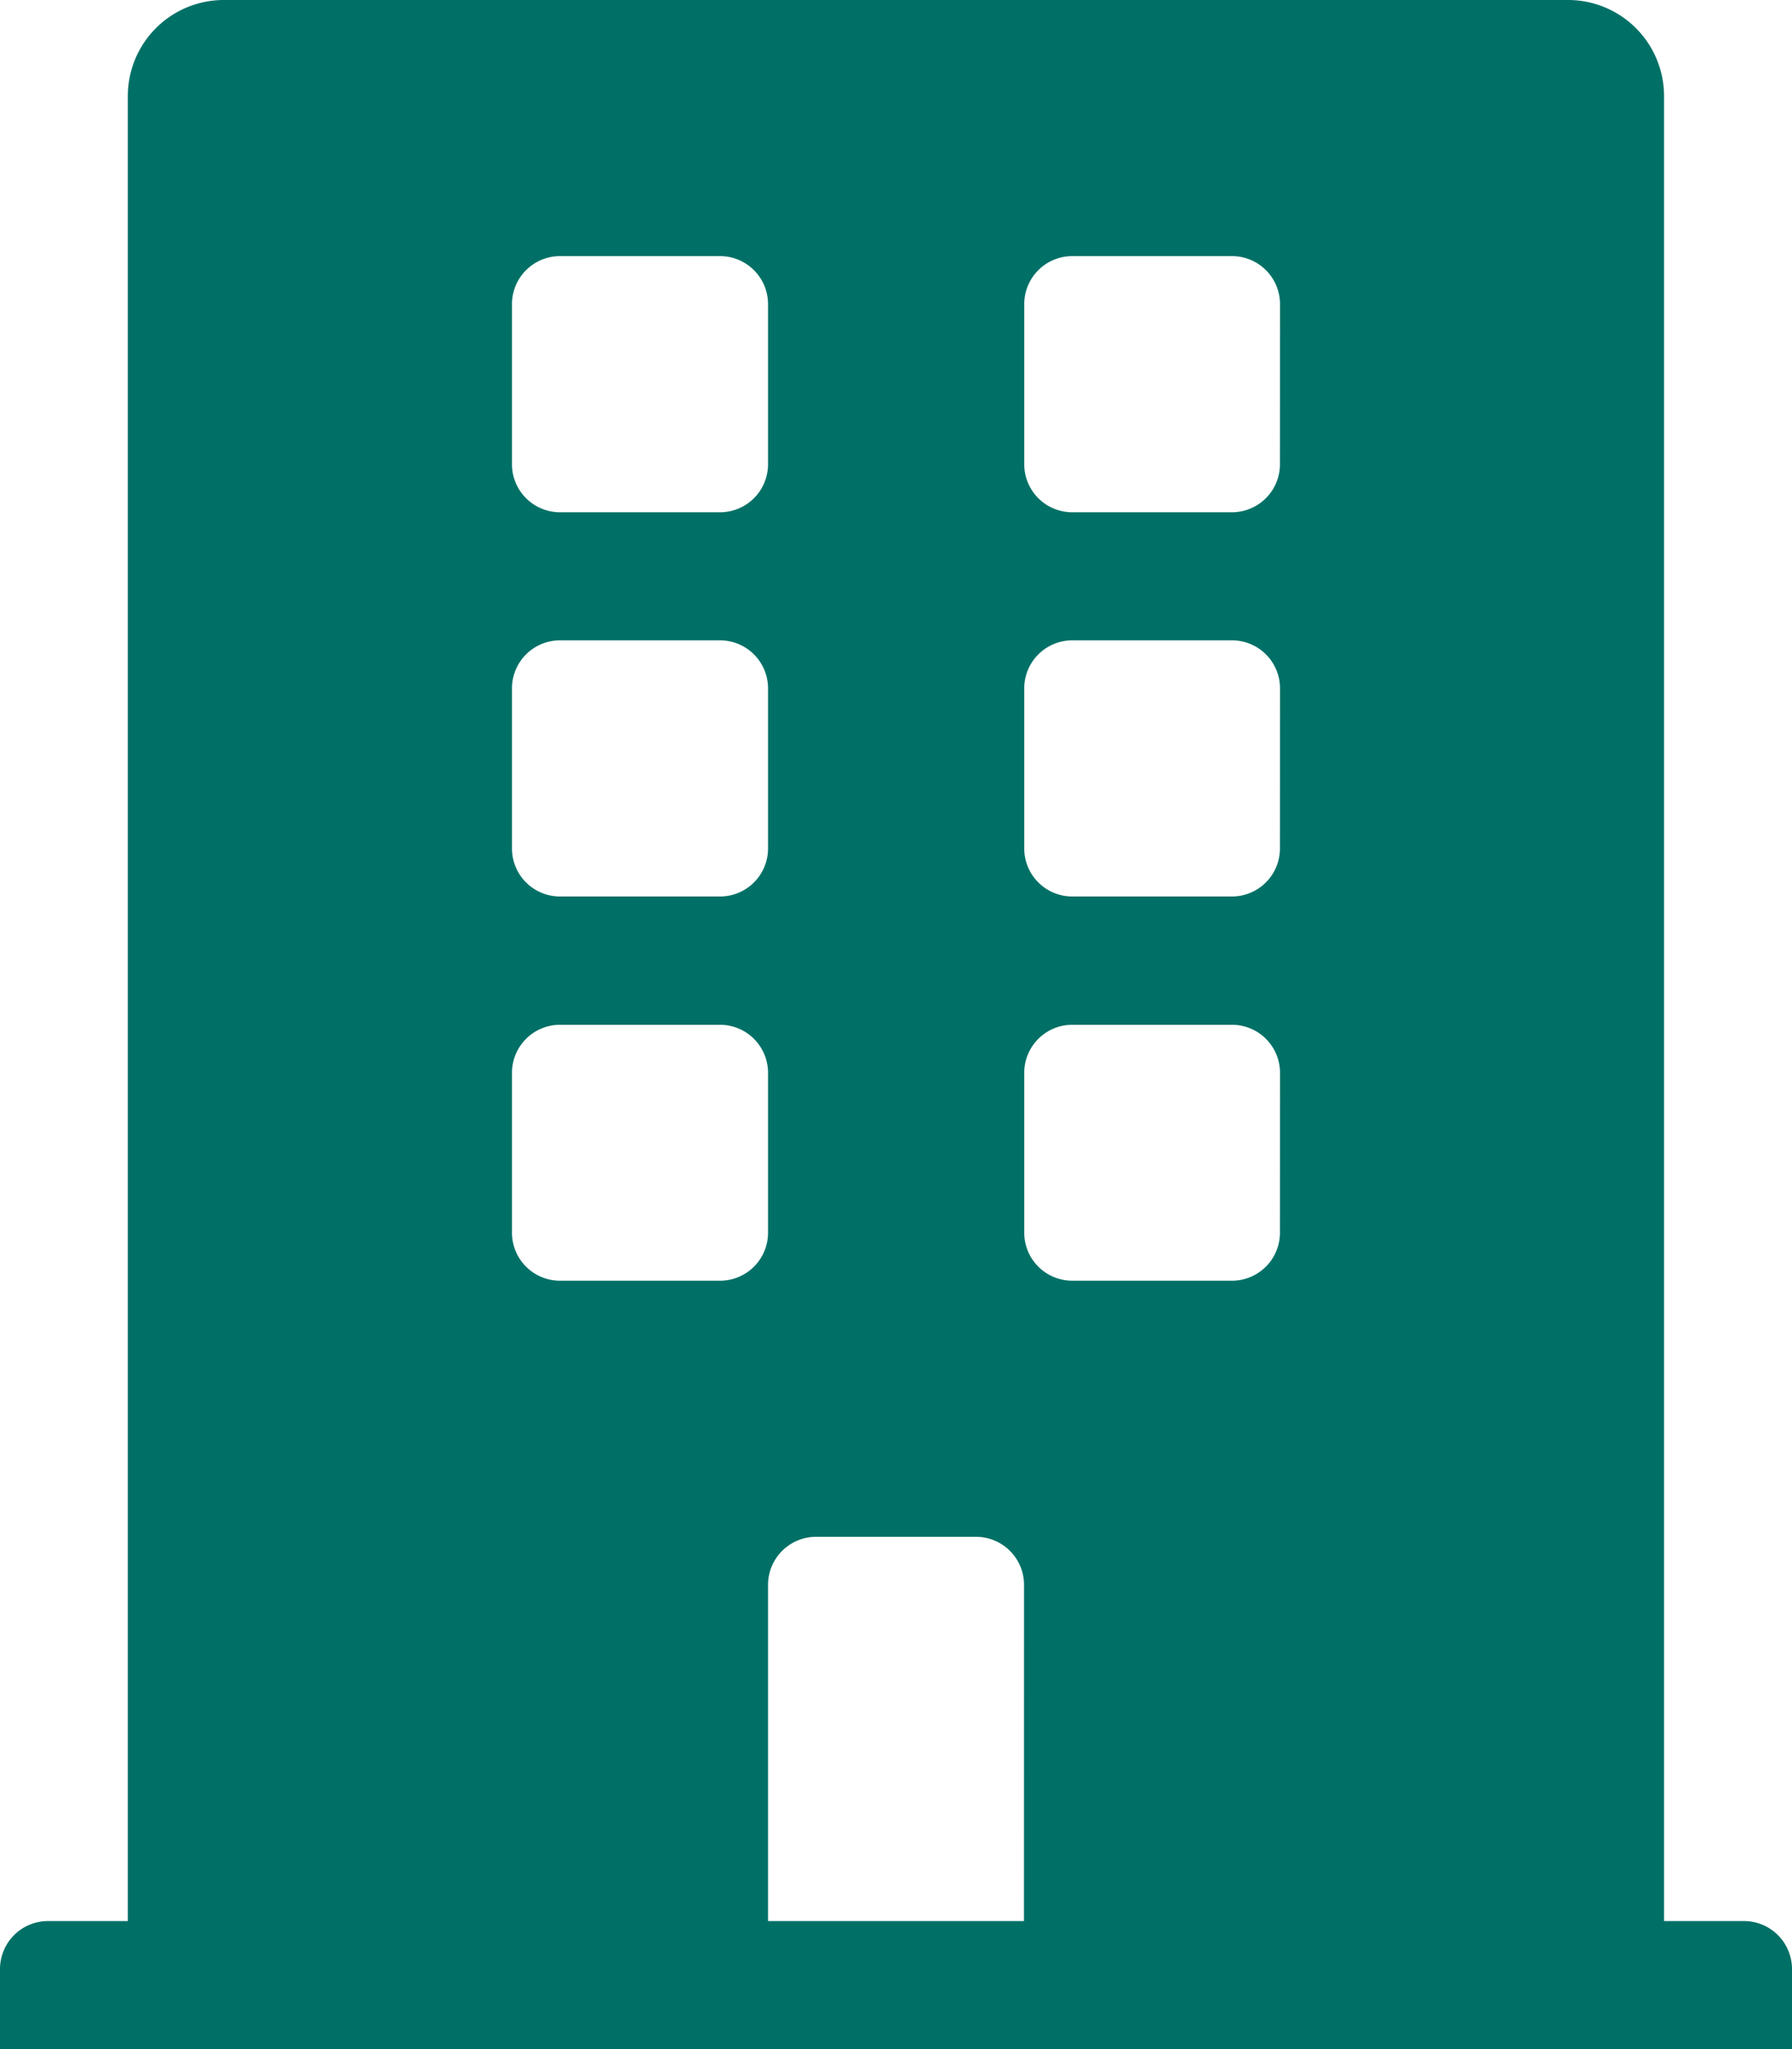 <svg xmlns="http://www.w3.org/2000/svg" width="25.236" height="28.842" viewBox="0 0 25.236 28.842">
  <path id="mngr-Icon" d="M24.561,27.039H23.434V1.352A1.352,1.352,0,0,0,22.082,0H3.155A1.352,1.352,0,0,0,1.8,1.352V27.039H.676A.676.676,0,0,0,0,27.715v1.127H25.236V27.715A.676.676,0,0,0,24.561,27.039ZM7.21,4.281a.676.676,0,0,1,.676-.676H10.14a.676.676,0,0,1,.676.676V6.534a.676.676,0,0,1-.676.676H7.886a.676.676,0,0,1-.676-.676Zm0,5.408a.676.676,0,0,1,.676-.676H10.14a.676.676,0,0,1,.676.676v2.253a.676.676,0,0,1-.676.676H7.886a.676.676,0,0,1-.676-.676Zm2.929,8.337H7.886a.676.676,0,0,1-.676-.676V15.1a.676.676,0,0,1,.676-.676H10.14a.676.676,0,0,1,.676.676V17.35A.676.676,0,0,1,10.14,18.026Zm4.281,9.013H10.816V22.307a.676.676,0,0,1,.676-.676h2.253a.676.676,0,0,1,.676.676Zm3.605-9.689a.676.676,0,0,1-.676.676H15.1a.676.676,0,0,1-.676-.676V15.1a.676.676,0,0,1,.676-.676H17.35a.676.676,0,0,1,.676.676Zm0-5.408a.676.676,0,0,1-.676.676H15.1a.676.676,0,0,1-.676-.676V9.689a.676.676,0,0,1,.676-.676H17.35a.676.676,0,0,1,.676.676Zm0-5.408a.676.676,0,0,1-.676.676H15.1a.676.676,0,0,1-.676-.676V4.281a.676.676,0,0,1,.676-.676H17.35a.676.676,0,0,1,.676.676Z" fill="#007066"/>
</svg>

